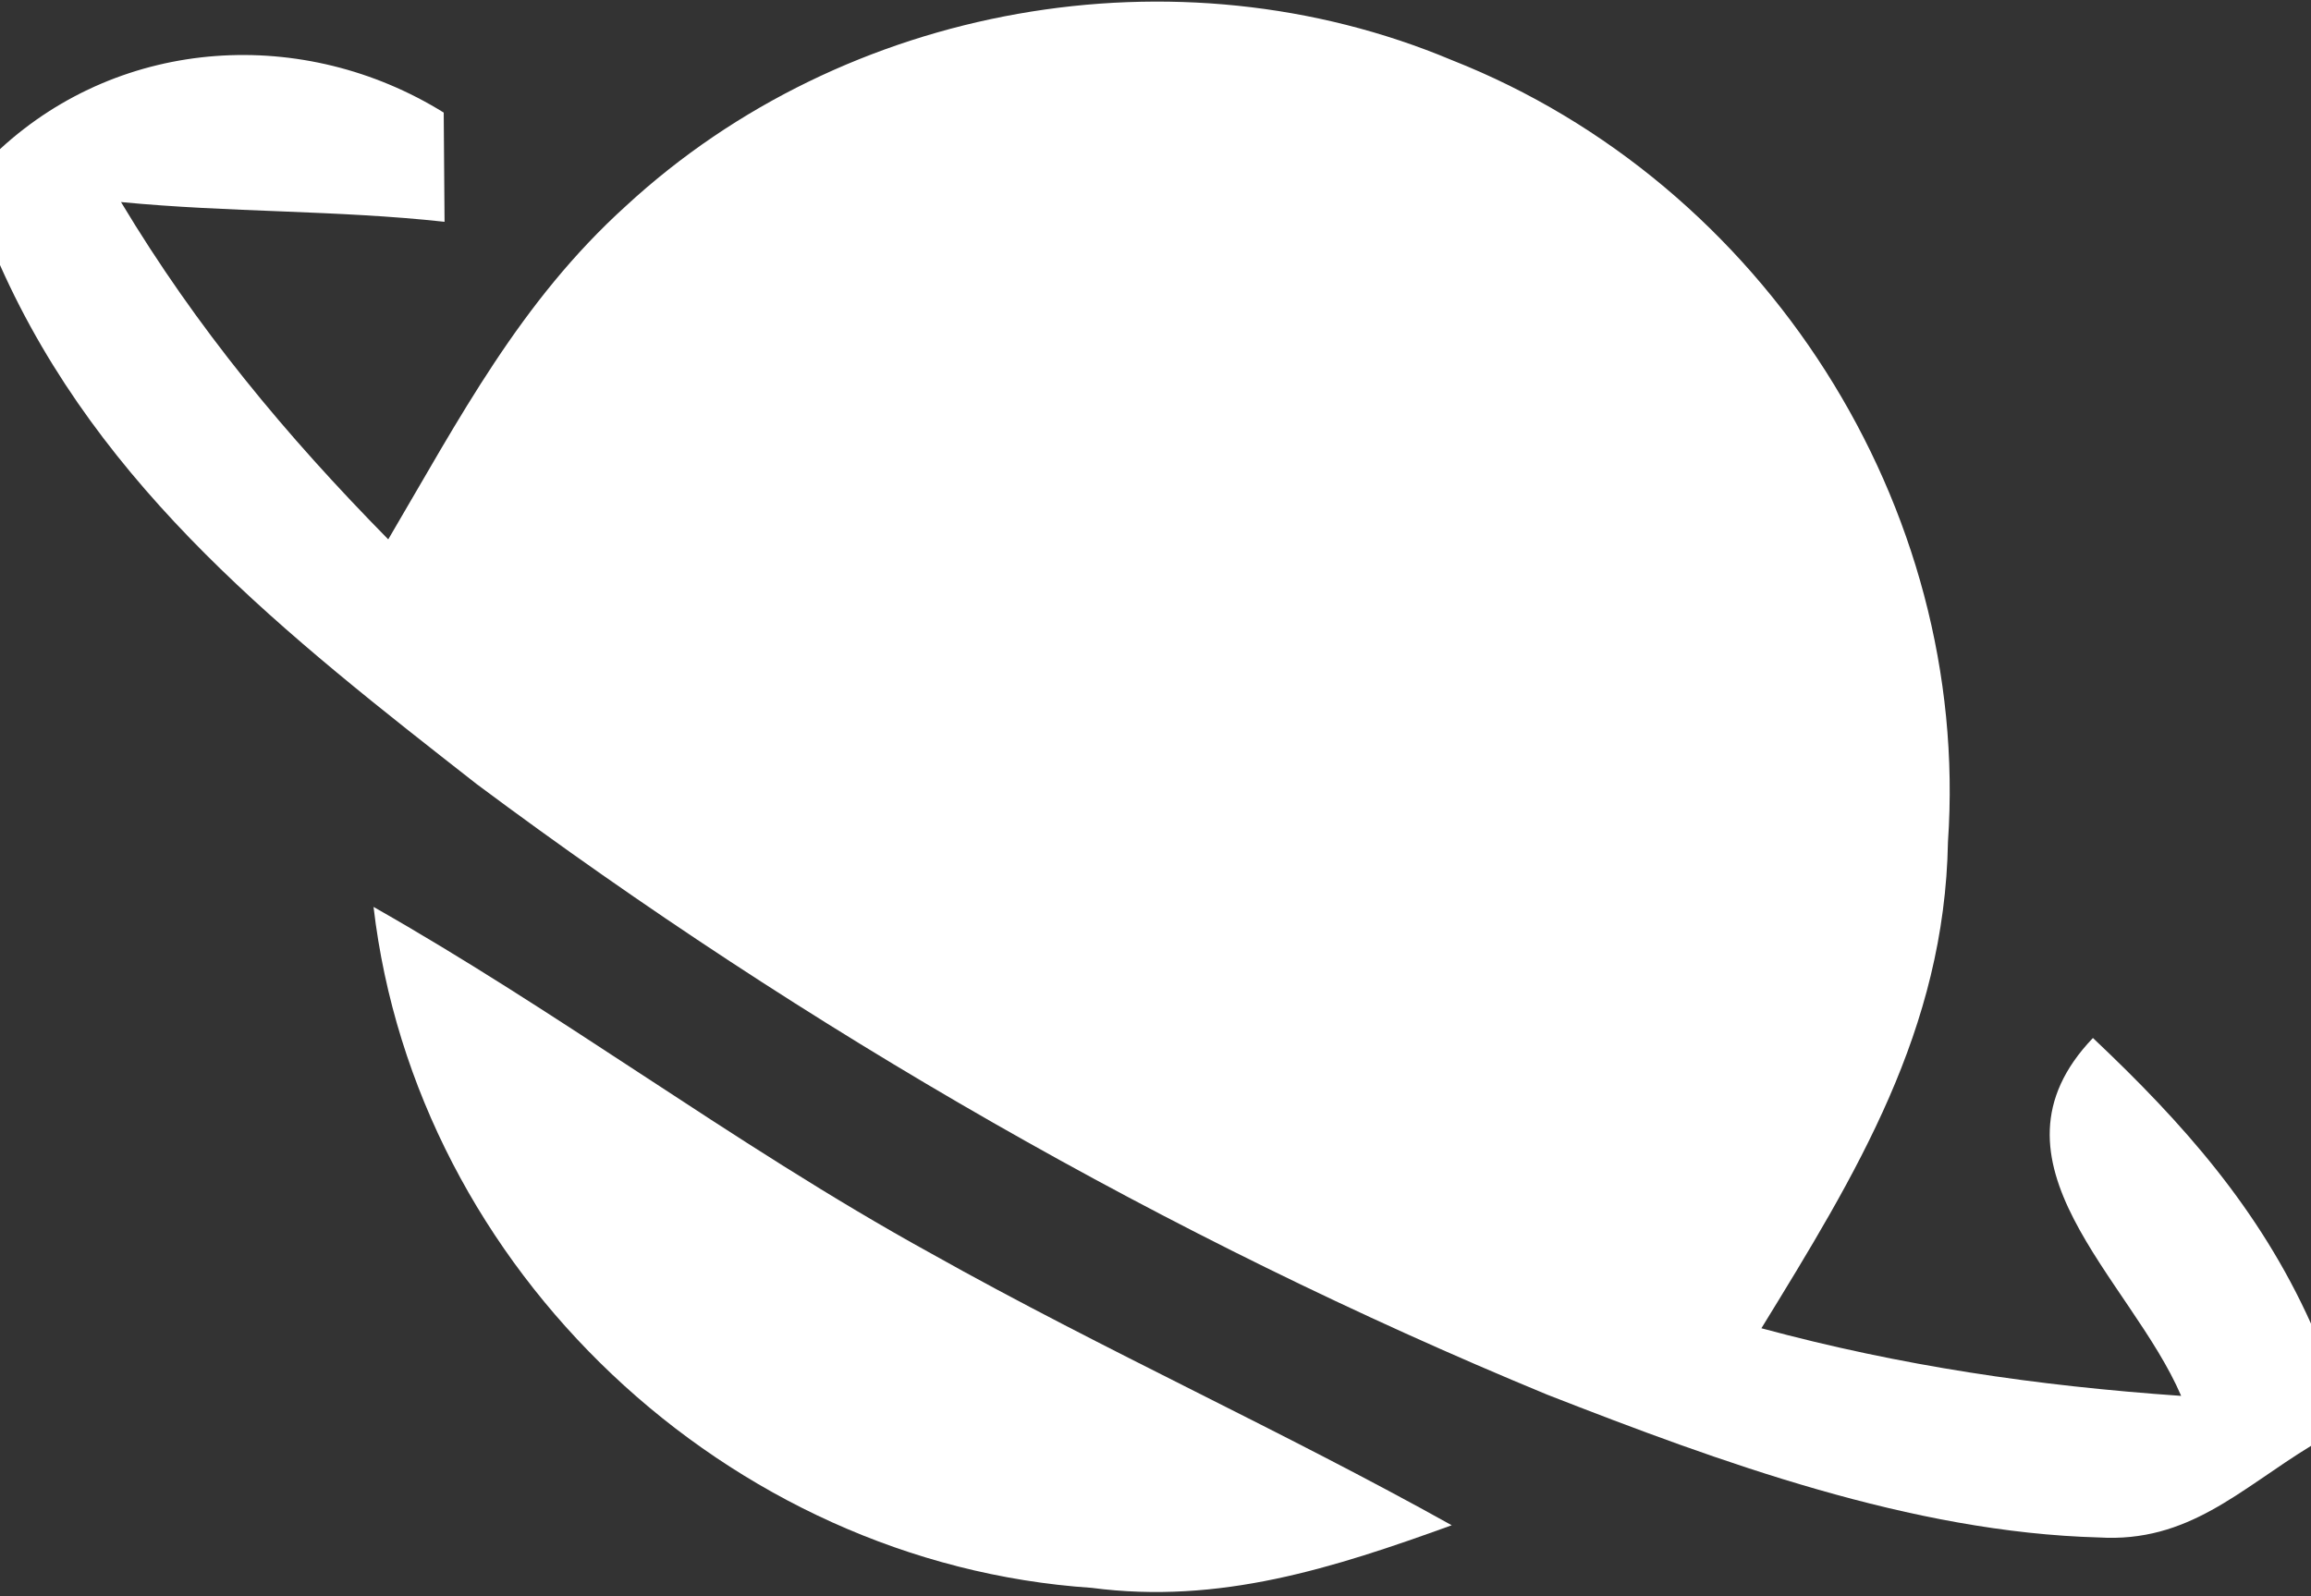 <svg width="55" height="38" viewBox="0 0 55 38" fill="none" xmlns="http://www.w3.org/2000/svg">
<rect x="0" y="0" width="55" height="38" fill="#333333" stroke="none"/>
<path d="M34.55 1.43C41.98 4.36 46.91 12.04 46.36 20.04C46.28 24.52 44.18 27.94 41.92 31.62C45.25 32.52 48.47 32.99 51.91 33.23C50.71 30.43 47 27.65 49.81 24.71C51.96 26.74 53.77 28.78 55 31.51V34.42C53.3 35.46 52.08 36.73 49.95 36.6C45.5 36.48 40.94 34.81 36.82 33.2C27.79 29.47 19.18 24.51 11.35 18.67C6.84 15.14 2.39 11.68 0 6.31V3.55C2.92 0.86 7.24 0.62 10.56 2.68L10.58 5.28C8.02 5 5.45 5.06 2.88 4.81C4.68 7.81 6.79 10.35 9.24 12.84C10.94 9.95 12.38 7.18 14.9 4.9C20.11 0.09 28 -1.32 34.55 1.43Z" fill="white"/>
<path d="M34.55 36.31C31.73 37.33 29.03 38.2 25.98 37.8C17.33 37.22 9.9 30.24 8.89 21.59C11.062 22.822 13.14 24.183 15.218 25.544C17.492 27.034 19.766 28.523 22.16 29.84C24.224 30.999 26.339 32.065 28.455 33.131C30.502 34.162 32.549 35.194 34.55 36.31Z" fill="white"/>
</svg>
